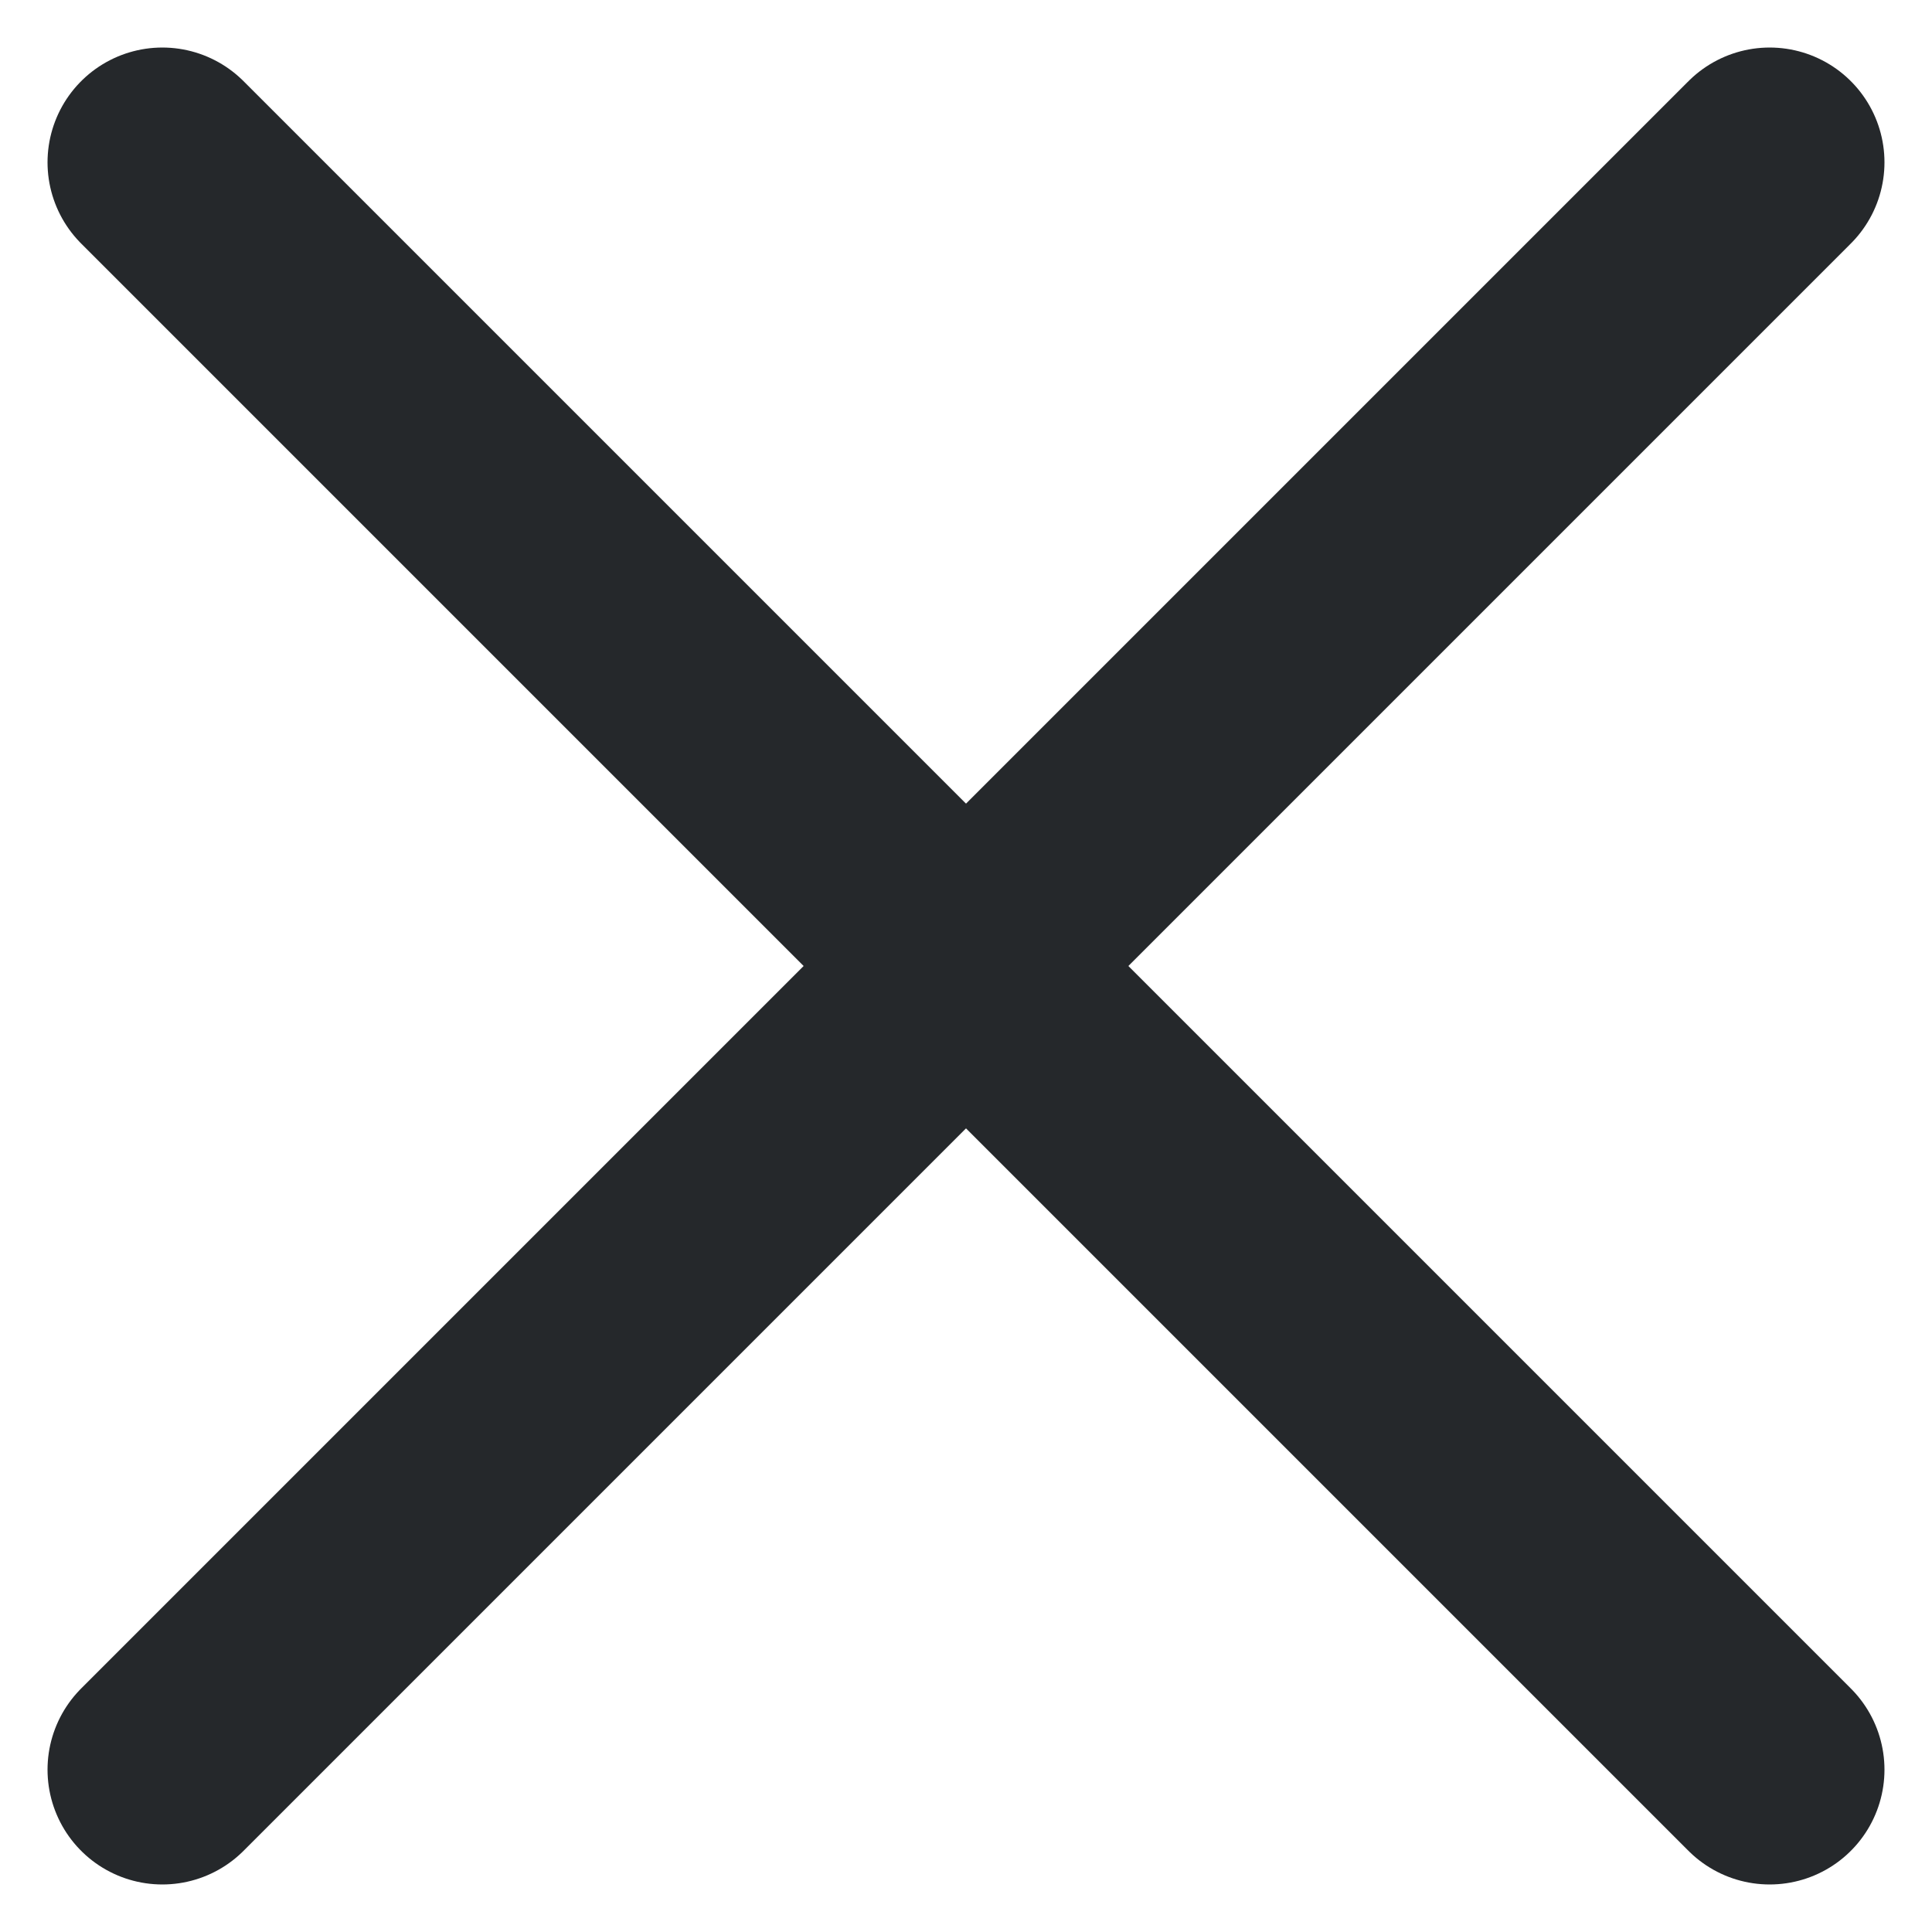 <svg xmlns="http://www.w3.org/2000/svg" width="16.828" height="16.828" viewBox="0 0 16.828 16.828">
  <path id="Path" d="M14,0,7.875,6.125,0,14" transform="translate(1.414 1.414)" fill="none" stroke="#25282b" stroke-linecap="round" stroke-linejoin="round" stroke-miterlimit="10" stroke-width="2"/>
  <path id="Path-2" data-name="Path" d="M0,0,13.125,13.125,14,14" transform="translate(1.414 1.414)" fill="none" stroke="#25282b" stroke-linecap="round" stroke-linejoin="round" stroke-miterlimit="10" stroke-width="2"/>
</svg>
